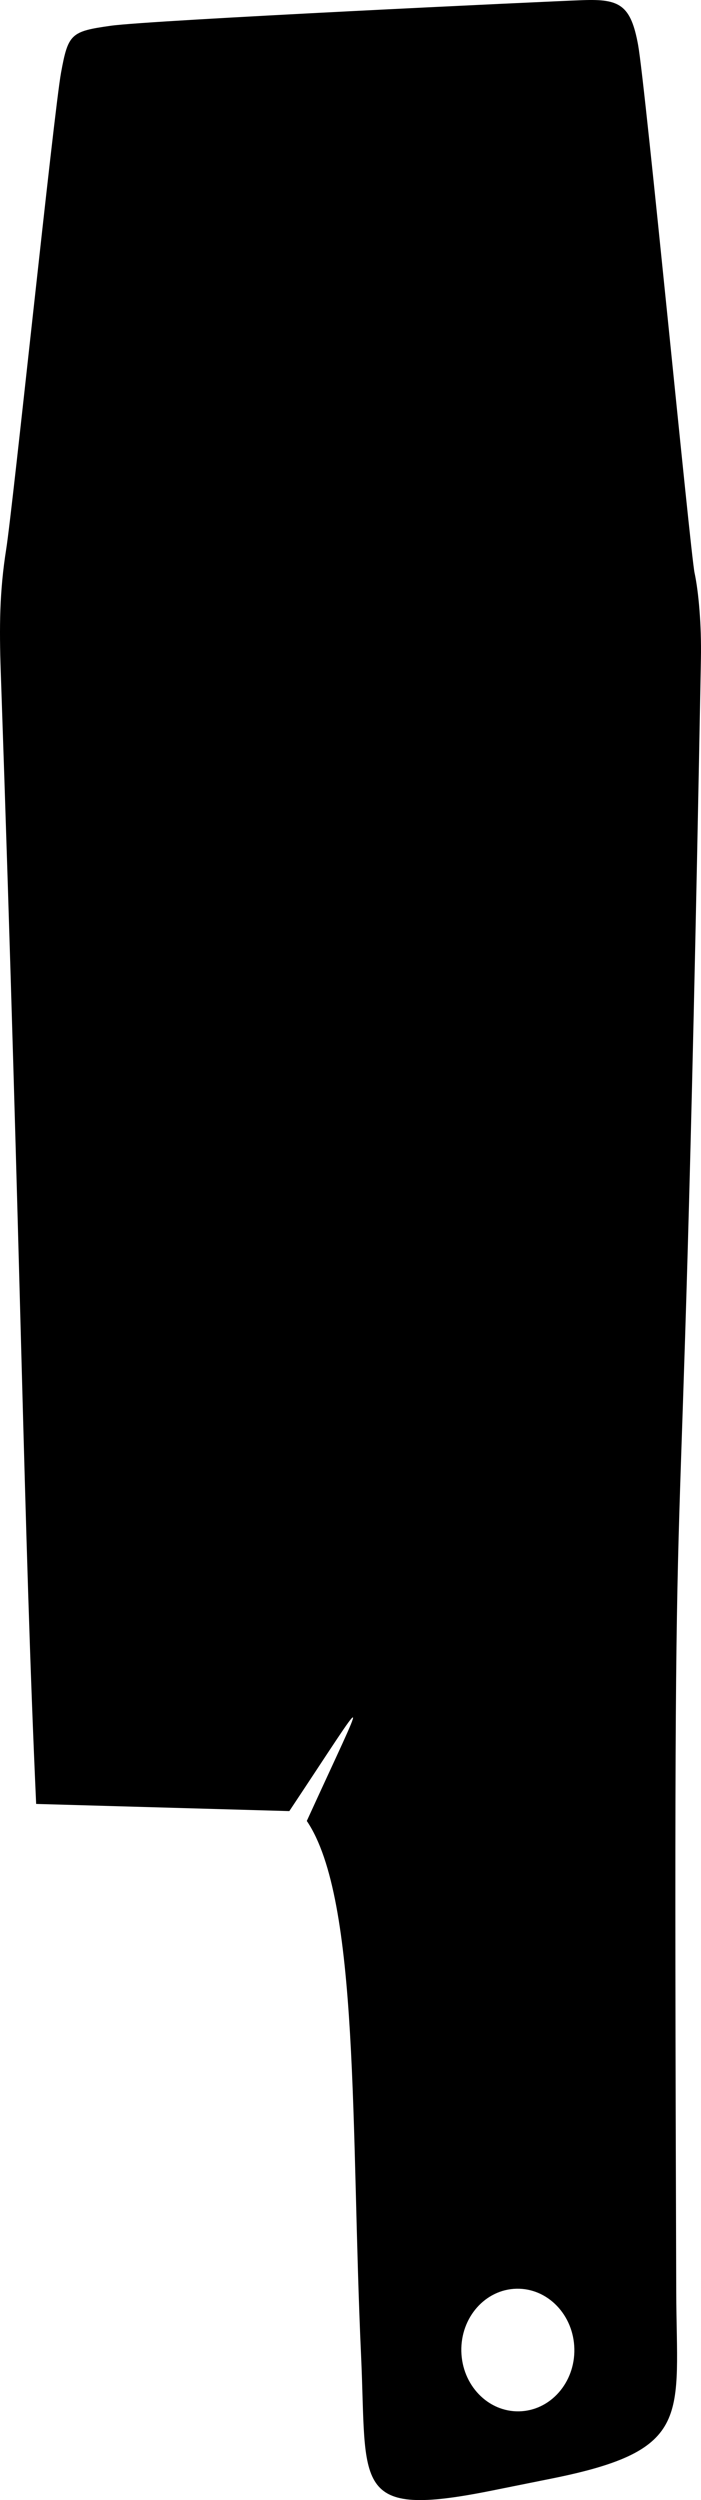 <?xml version="1.0" encoding="utf-8"?>
<!-- Generator: Adobe Illustrator 21.0.2, SVG Export Plug-In . SVG Version: 6.00 Build 0)  -->
<svg version="1.1" id="Layer_1" xmlns="http://www.w3.org/2000/svg" xmlns:xlink="http://www.w3.org/1999/xlink" x="0px" y="0px"
	 width="548.813px" height="1956.913px" viewBox="0 0 548.813 1956.913" enable-background="new 0 0 548.813 1956.913"
	 xml:space="preserve">
<path id="Shape" d="M543.773,448.439c-3.192-14.855-38.45-381.469-44.184-413.155c-5.734-31.686-14.689-36.141-43.107-35.165
	c-28.418,0.976-338.727,15.656-369.827,20.05c-31.1,4.393-33.292,6.211-38.864,36.697C42.218,87.35,10.077,396.911,4.856,429.85
	c-5.22,32.938-5.464,60.886-4.257,95.986c16.222,471.318,17.746,666.13,27.704,886.175c69.065,1.956,129.144,3.657,198.208,5.613
	c65.459-98.487,62.743-99.636,13.684,7.706c41.623,61.535,34.396,242.401,42.489,418.368
	c4.715,102.54-8.135,128.042,102.546,105.757c15.702-3.161,31.404-6.323,47.105-9.484c110.663-22.281,97.422-48.488,97.092-146.051
	c-2.779-823.717,2.783-375.015,19.322-1278.586C549.225,489.435,546.965,463.293,543.773,448.439z M406.437,1887.453
	c-24.433,0.519-44.696-20.546-45.259-47.05c-0.563-26.504,18.788-48.41,43.221-48.928c24.433-0.519,44.696,20.546,45.259,47.05
	C450.221,1865.028,430.87,1886.934,406.437,1887.453z"/>
</svg>
